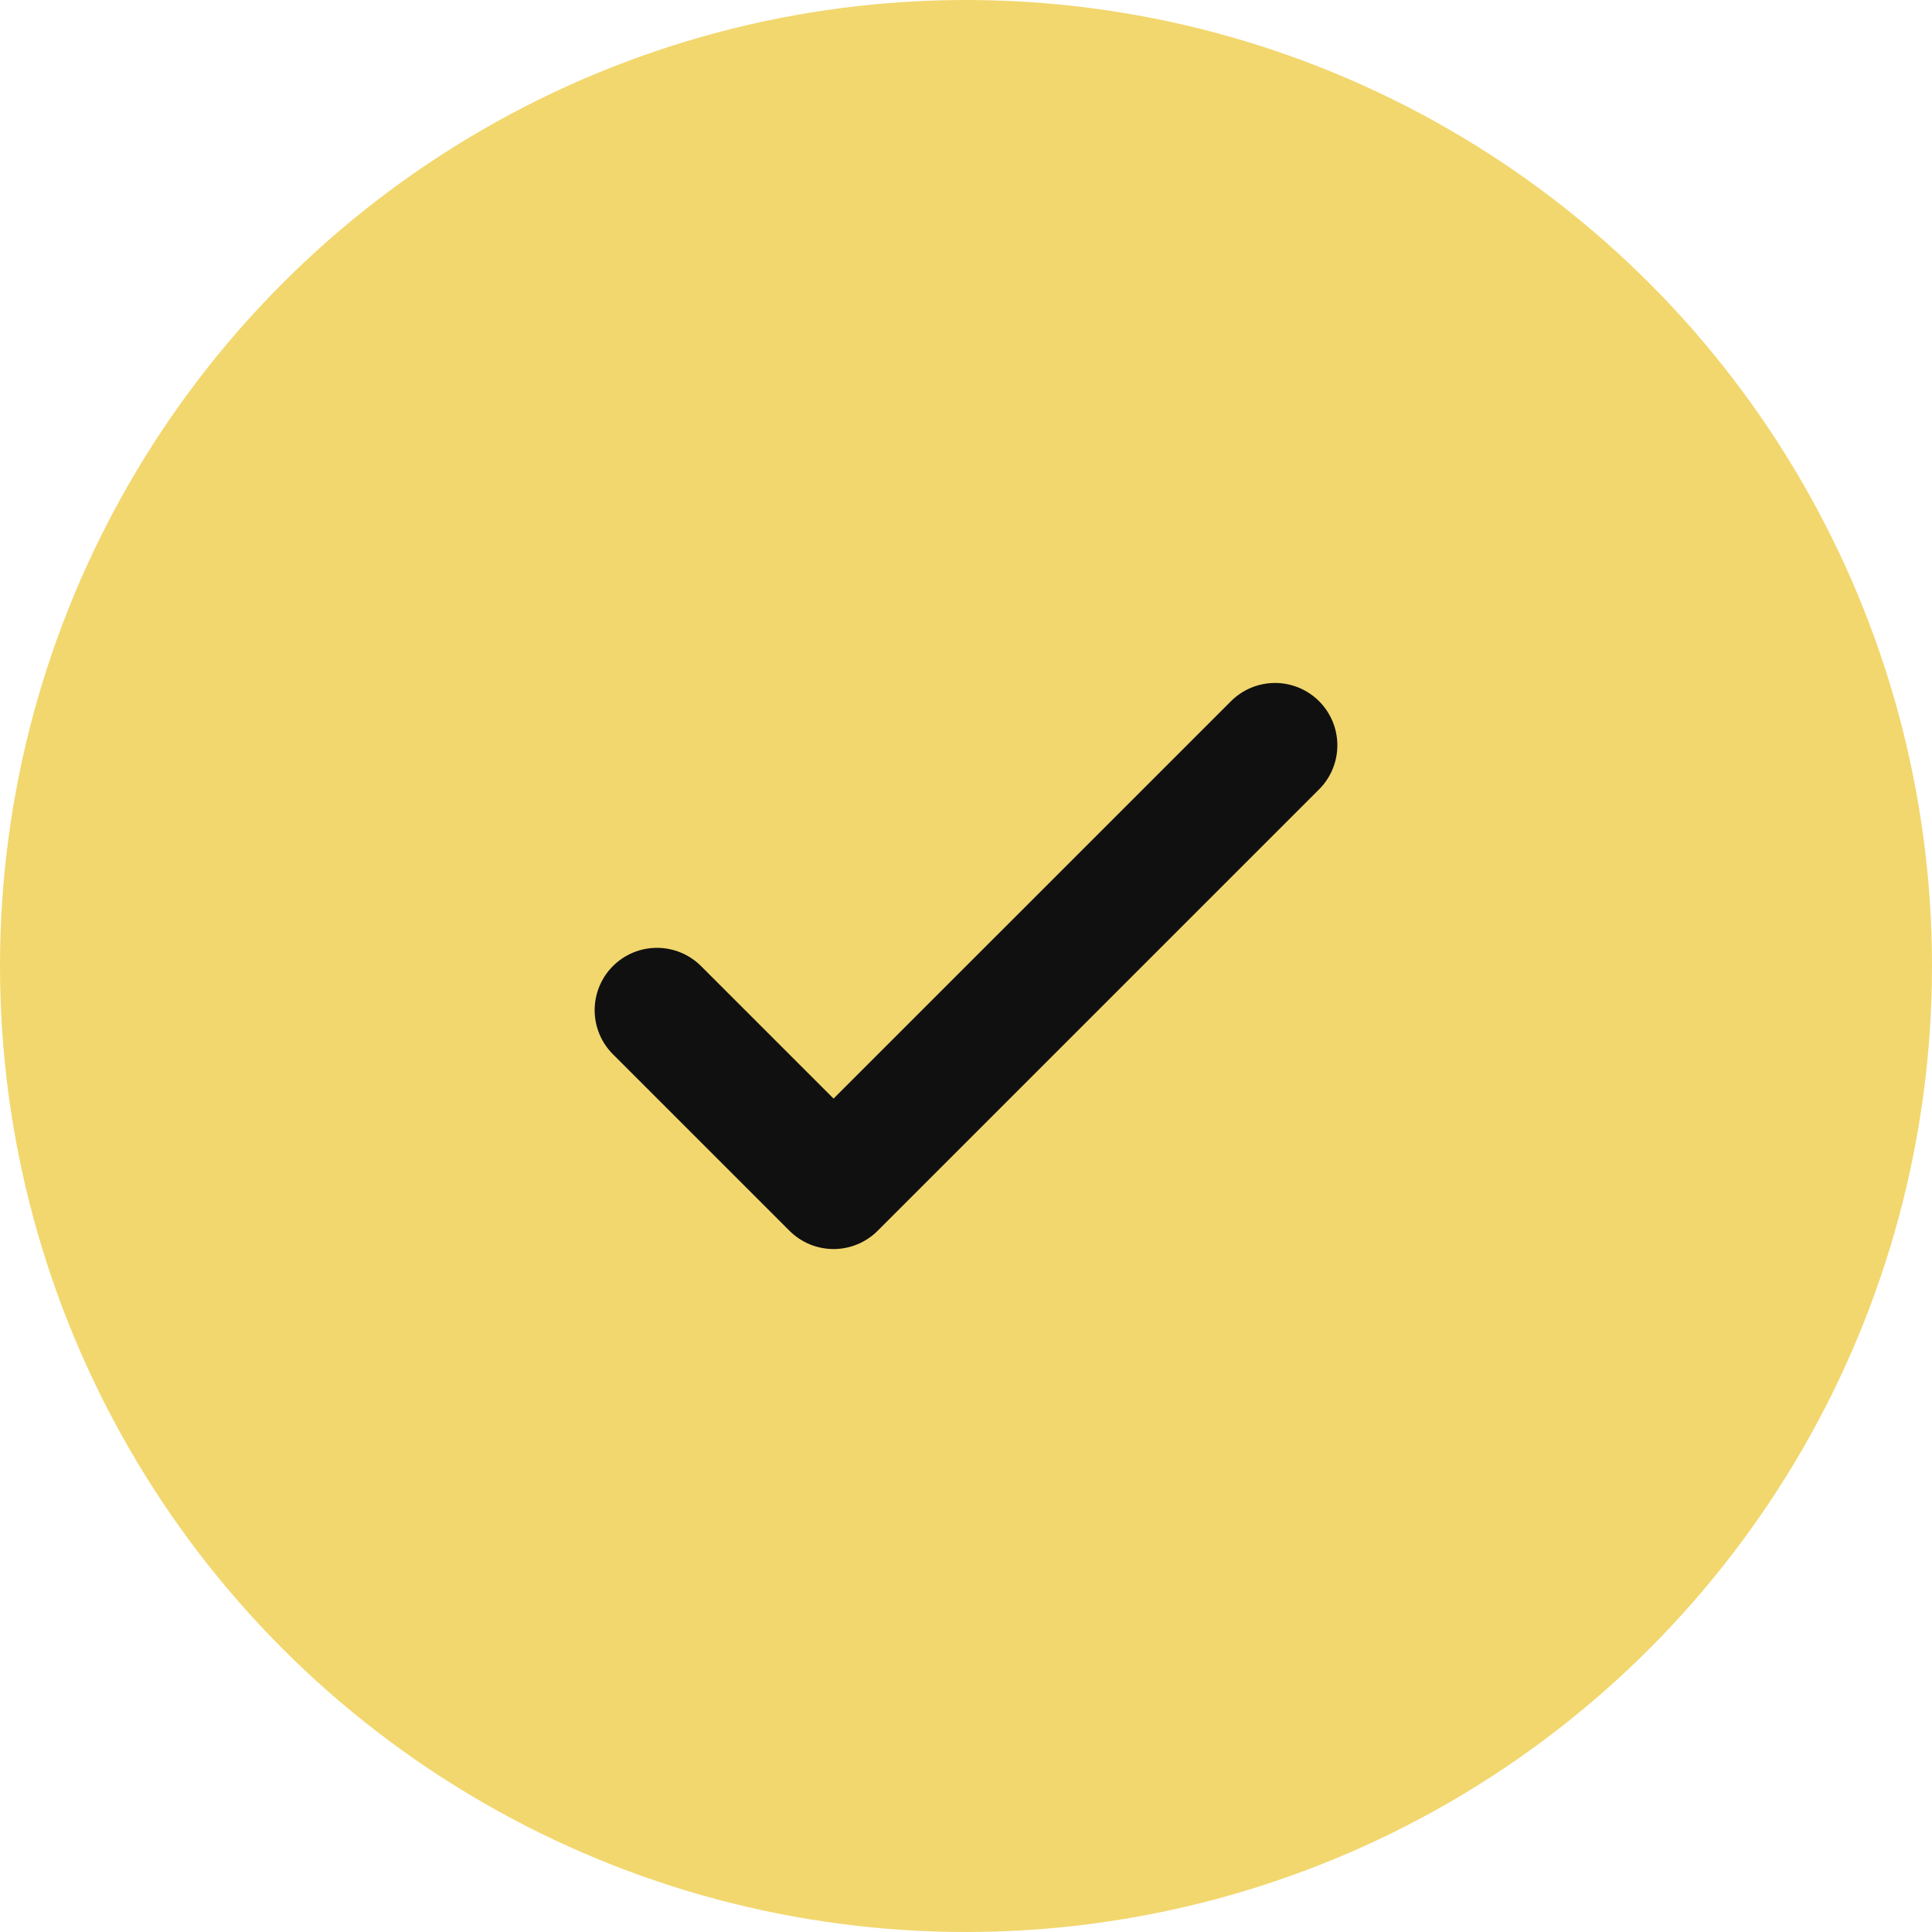 <svg width="62" height="62" viewBox="0 0 62 62" fill="none" xmlns="http://www.w3.org/2000/svg">
<circle cx="31" cy="31" r="31" fill="#F2D76E"/>
<path d="M21.083 32.417L26.75 38.083L40.917 23.917" stroke="#101010" stroke-width="4" stroke-linecap="round" stroke-linejoin="round"/>
</svg>

